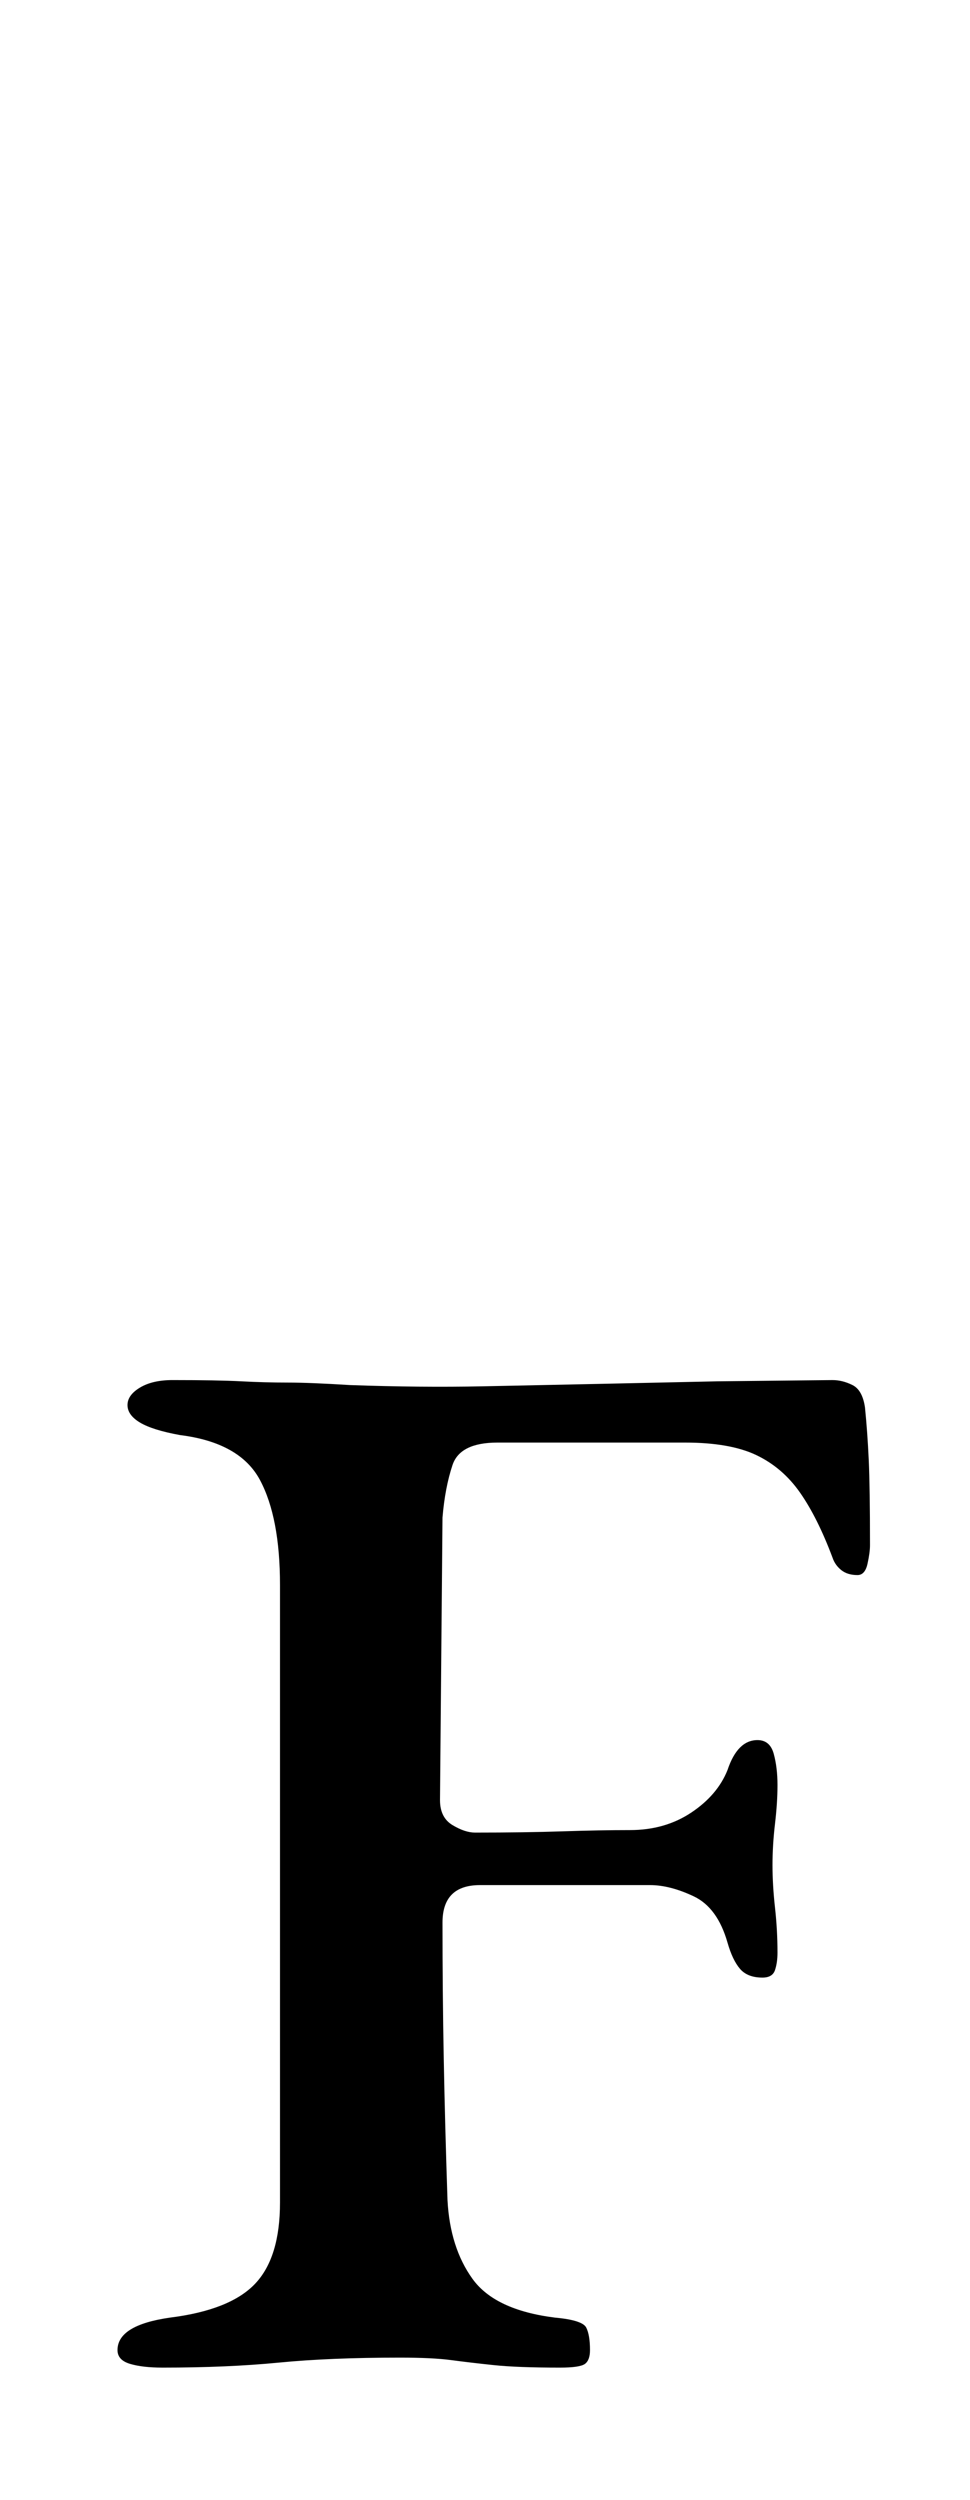 <?xml version="1.0" standalone="no"?>
<!DOCTYPE svg PUBLIC "-//W3C//DTD SVG 1.1//EN" "http://www.w3.org/Graphics/SVG/1.1/DTD/svg11.dtd" >
<svg xmlns="http://www.w3.org/2000/svg" xmlns:xlink="http://www.w3.org/1999/xlink" version="1.1" viewBox="-10 0 388 1000">
  <g transform="matrix(1 0 0 -1 0 800)">
   <path fill="currentColor"
d="M55 -147q-8 0 -13 1.5t-5 5.5q0 10 21 13q24 3 34 13.5t10 32.5v247q0 27 -8 42t-32 18q-11 2 -16 5t-5 7t5 7t13 3q18 0 27.5 -0.5t18.5 -0.5t25 -1q28 -1 53 -0.5t48 1l46 1t46 0.5q4 0 8 -2t5 -9q1 -10 1.5 -21t0.5 -34q0 -3 -1 -7.5t-4 -4.5q-4 0 -6.5 2t-3.5 5
q-6 16 -13 26t-17.5 15t-28.5 5h-75q-15 0 -18 -9t-4 -21l-1 -113q0 -7 5 -10t9 -3q20 0 35 0.5t27 0.5q14 0 24.5 7t14.5 17q2 6 5 9t7 3q5 0 6.5 -5.5t1.5 -12.5t-1 -15.5t-1 -16.5t1 -17t1 -18q0 -4 -1 -7t-5 -3q-6 0 -9 3.5t-5 10.5q-4 14 -13.5 18.5t-17.5 4.5h-21.5
h-28.5h-18q-15 0 -15 -15q0 -28 0.5 -54.5t1.5 -56.5q1 -19 10 -31.5t33 -15.5q11 -1 12.5 -4t1.5 -9q0 -4 -2 -5.5t-10 -1.5q-17 0 -26.5 1t-17 2t-20.5 1q-28 0 -48.5 -2t-46.5 -2z" />
  </g>

</svg>
